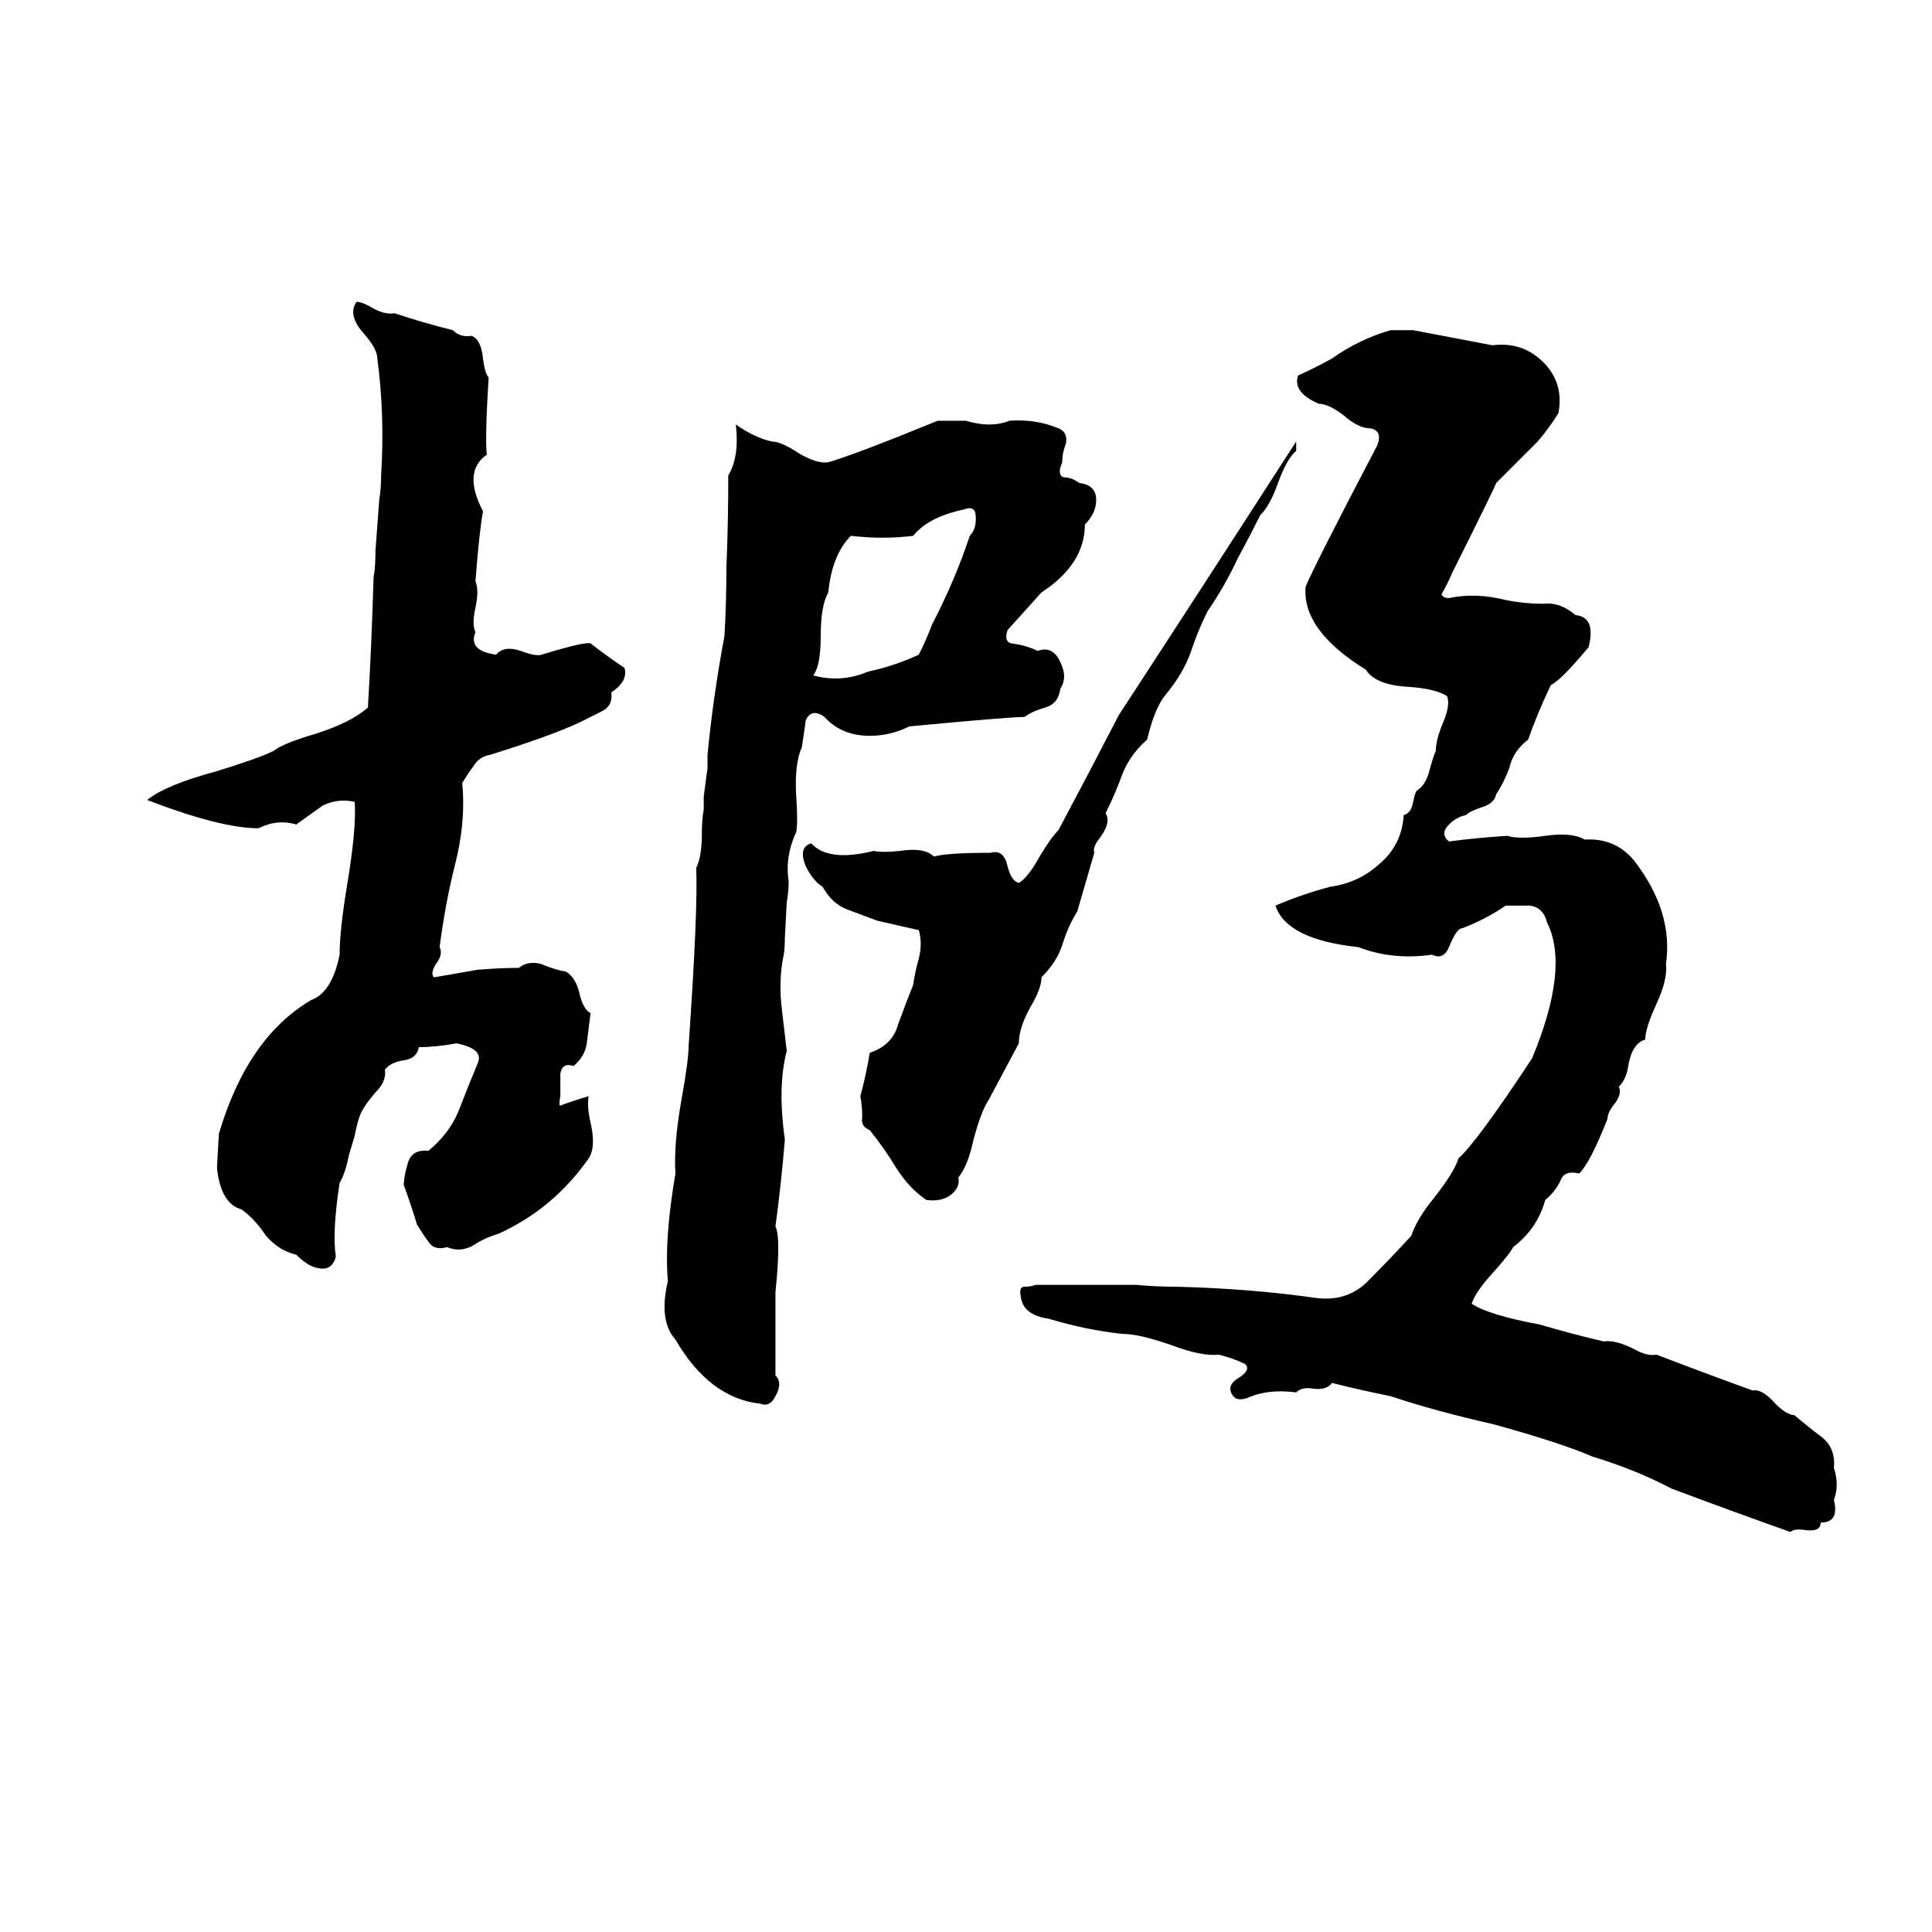 <svg xmlns="http://www.w3.org/2000/svg" viewBox="0 -800 1024 1024">
	<path fill="#000000" d="M189 -640Q192 -640 197 -637Q204 -633 209 -634Q224 -629 240 -625Q244 -621 250 -622Q255 -620 256 -610Q257 -602 259 -600Q257 -568 258 -559Q245 -550 256 -529Q254 -518 252 -492Q254 -487 252 -478Q250 -469 252 -465Q248 -455 263 -453Q267 -458 276 -455Q284 -452 287 -453Q310 -460 313 -459Q322 -452 331 -446Q333 -439 324 -433Q325 -426 319 -423Q313 -420 307 -417Q292 -410 260 -400Q254 -399 251 -394Q248 -390 245 -385Q247 -364 241 -341Q236 -321 233 -298Q235 -294 231 -289Q228 -284 230 -282Q242 -284 253 -286Q265 -287 275 -287Q280 -291 287 -289Q294 -286 300 -285Q305 -282 307 -274Q309 -265 313 -263Q312 -255 311 -247Q310 -240 304 -235Q298 -237 297 -231Q297 -225 297 -219Q296 -214 297 -214Q302 -216 312 -219Q311 -214 313 -205Q316 -192 312 -186Q293 -159 264 -146Q257 -144 251 -140Q244 -136 237 -139Q230 -137 227 -142Q224 -146 221 -151Q218 -161 214 -172Q214 -176 216 -183Q218 -191 227 -190Q238 -199 243 -211Q248 -224 253 -236Q257 -244 242 -247Q231 -245 222 -245Q221 -239 214 -238Q207 -237 204 -233Q205 -227 199 -221Q194 -215 193 -213Q190 -209 188 -198L185 -188Q183 -178 180 -173Q176 -147 178 -134Q176 -126 168 -128Q163 -129 157 -135Q148 -137 141 -145Q135 -154 128 -159Q117 -162 115 -181L116 -199Q131 -250 165 -270Q176 -274 180 -294Q180 -307 184 -331Q189 -361 188 -375Q179 -377 171 -373Q164 -368 157 -363Q147 -366 137 -361Q117 -361 78 -376Q88 -384 114 -391Q137 -398 145 -402Q150 -406 167 -411Q186 -417 195 -425Q197 -459 198 -494Q199 -499 199 -508L201 -535Q202 -541 202 -548Q204 -580 200 -610Q200 -615 193 -623Q184 -633 189 -640ZM737 -625H749Q770 -621 791 -617Q807 -619 818 -608Q829 -597 826 -581Q821 -573 815 -566L793 -544Q792 -541 770 -497Q767 -490 764 -485Q765 -483 768 -483Q782 -486 798 -482Q808 -480 818 -480Q827 -481 835 -474Q846 -473 842 -457Q827 -439 822 -437Q814 -420 810 -408Q802 -402 800 -393Q797 -385 793 -379Q792 -374 785 -372Q779 -370 777 -368Q772 -367 768 -363Q763 -358 768 -354Q783 -356 799 -357Q805 -355 819 -357Q833 -359 840 -355Q856 -356 866 -344Q887 -317 883 -289Q884 -281 878 -268Q872 -255 872 -249Q865 -247 863 -235Q862 -228 858 -224Q860 -220 855 -214Q852 -210 852 -207Q843 -184 837 -178Q829 -180 827 -174Q824 -168 819 -164Q815 -149 802 -139Q800 -135 790 -124Q782 -115 780 -109Q789 -103 816 -98Q833 -93 850 -89Q856 -90 866 -85Q873 -81 878 -82Q904 -72 929 -63Q934 -64 941 -56Q947 -50 951 -50Q958 -44 966 -38Q973 -32 972 -22Q975 -13 972 -5Q975 7 965 7Q965 12 957 11Q951 10 949 12Q918 1 886 -11Q867 -21 844 -28Q828 -35 792 -45Q761 -52 737 -60Q722 -63 706 -67Q703 -63 696 -64Q690 -65 687 -62Q672 -64 661 -59Q655 -57 653 -61Q650 -66 657 -70Q663 -74 660 -77Q654 -80 646 -82Q637 -81 621 -87Q604 -93 595 -93Q576 -95 556 -101Q542 -103 541 -113Q540 -118 543 -118Q546 -118 549 -119Q576 -119 602 -119Q613 -118 624 -118Q663 -117 698 -112Q715 -110 726 -122Q737 -133 748 -145Q751 -154 760 -165Q771 -179 773 -186Q783 -195 812 -239Q832 -287 820 -311Q818 -319 811 -320Q804 -320 798 -320Q788 -313 775 -308Q772 -308 768 -298Q765 -291 759 -294Q738 -291 720 -298Q682 -302 676 -320Q690 -326 705 -330Q720 -332 731 -342Q743 -352 744 -368Q748 -369 749 -375Q750 -380 751 -381Q756 -384 758 -393Q760 -400 761 -402Q761 -407 764 -415Q769 -426 767 -431Q761 -435 746 -436Q729 -437 724 -445Q690 -466 692 -489Q696 -499 730 -564Q733 -572 726 -573Q720 -573 712 -580Q704 -586 699 -586Q685 -592 688 -601Q697 -605 706 -610Q720 -620 737 -625ZM497 -577H512Q525 -573 535 -577Q549 -578 561 -573Q566 -571 565 -565Q563 -560 563 -555Q560 -548 564 -547Q568 -547 572 -544Q581 -543 581 -535Q581 -528 575 -522Q575 -501 552 -486Q543 -476 534 -466Q532 -460 536 -459Q544 -458 550 -455Q558 -458 562 -449Q566 -441 562 -435Q561 -427 554 -425Q547 -423 543 -420Q535 -420 482 -415Q472 -410 461 -410Q446 -410 437 -420Q430 -425 427 -418Q427 -417 425 -404Q421 -395 422 -378Q423 -364 422 -359Q416 -346 418 -333Q418 -327 417 -322L416 -303Q416 -296 415 -292Q413 -281 414 -269Q414 -268 417 -243Q412 -224 416 -196Q414 -172 411 -150Q414 -144 411 -115Q411 -93 411 -71Q415 -67 411 -60Q408 -54 403 -56Q376 -59 358 -90Q349 -100 354 -121Q352 -143 358 -178Q357 -193 361 -216Q365 -238 365 -246Q370 -318 369 -340Q372 -346 372 -358Q372 -366 373 -371Q373 -374 373 -378L375 -393Q375 -396 375 -400Q378 -431 384 -463Q385 -481 385 -499Q386 -523 386 -548Q392 -558 390 -575Q400 -568 409 -566Q414 -566 423 -560Q433 -554 439 -555Q453 -559 497 -577ZM687 -566V-561Q682 -557 677 -543Q673 -532 668 -527Q662 -515 656 -504Q649 -489 640 -476Q635 -466 631 -454Q627 -443 618 -432Q612 -425 608 -408Q599 -400 595 -390Q591 -379 586 -369Q589 -364 583 -356Q579 -351 580 -348L571 -317Q566 -309 563 -299Q560 -290 552 -282Q552 -276 546 -266Q540 -255 540 -247Q532 -232 524 -217Q520 -211 516 -196Q513 -182 508 -176Q509 -170 503 -166Q498 -163 491 -164Q482 -170 475 -181Q469 -191 461 -201Q456 -203 457 -208Q457 -214 456 -219Q459 -230 461 -242Q473 -246 476 -257Q480 -268 484 -278Q485 -285 487 -292Q489 -300 487 -307L465 -312Q457 -315 449 -318Q441 -321 436 -330Q431 -333 427 -341Q423 -351 430 -353Q439 -343 463 -349Q468 -348 477 -349Q490 -351 495 -346Q502 -348 525 -348Q532 -350 534 -341Q536 -333 540 -332Q545 -335 551 -346Q557 -356 561 -360Q577 -390 593 -421Q640 -493 687 -566ZM511 -530Q492 -526 484 -516Q468 -514 451 -516Q441 -506 439 -486Q435 -479 435 -463Q435 -447 431 -442Q446 -438 460 -444Q474 -447 487 -453Q491 -461 494 -469Q506 -492 514 -516Q518 -520 517 -528Q516 -532 511 -530Z"/>
</svg>